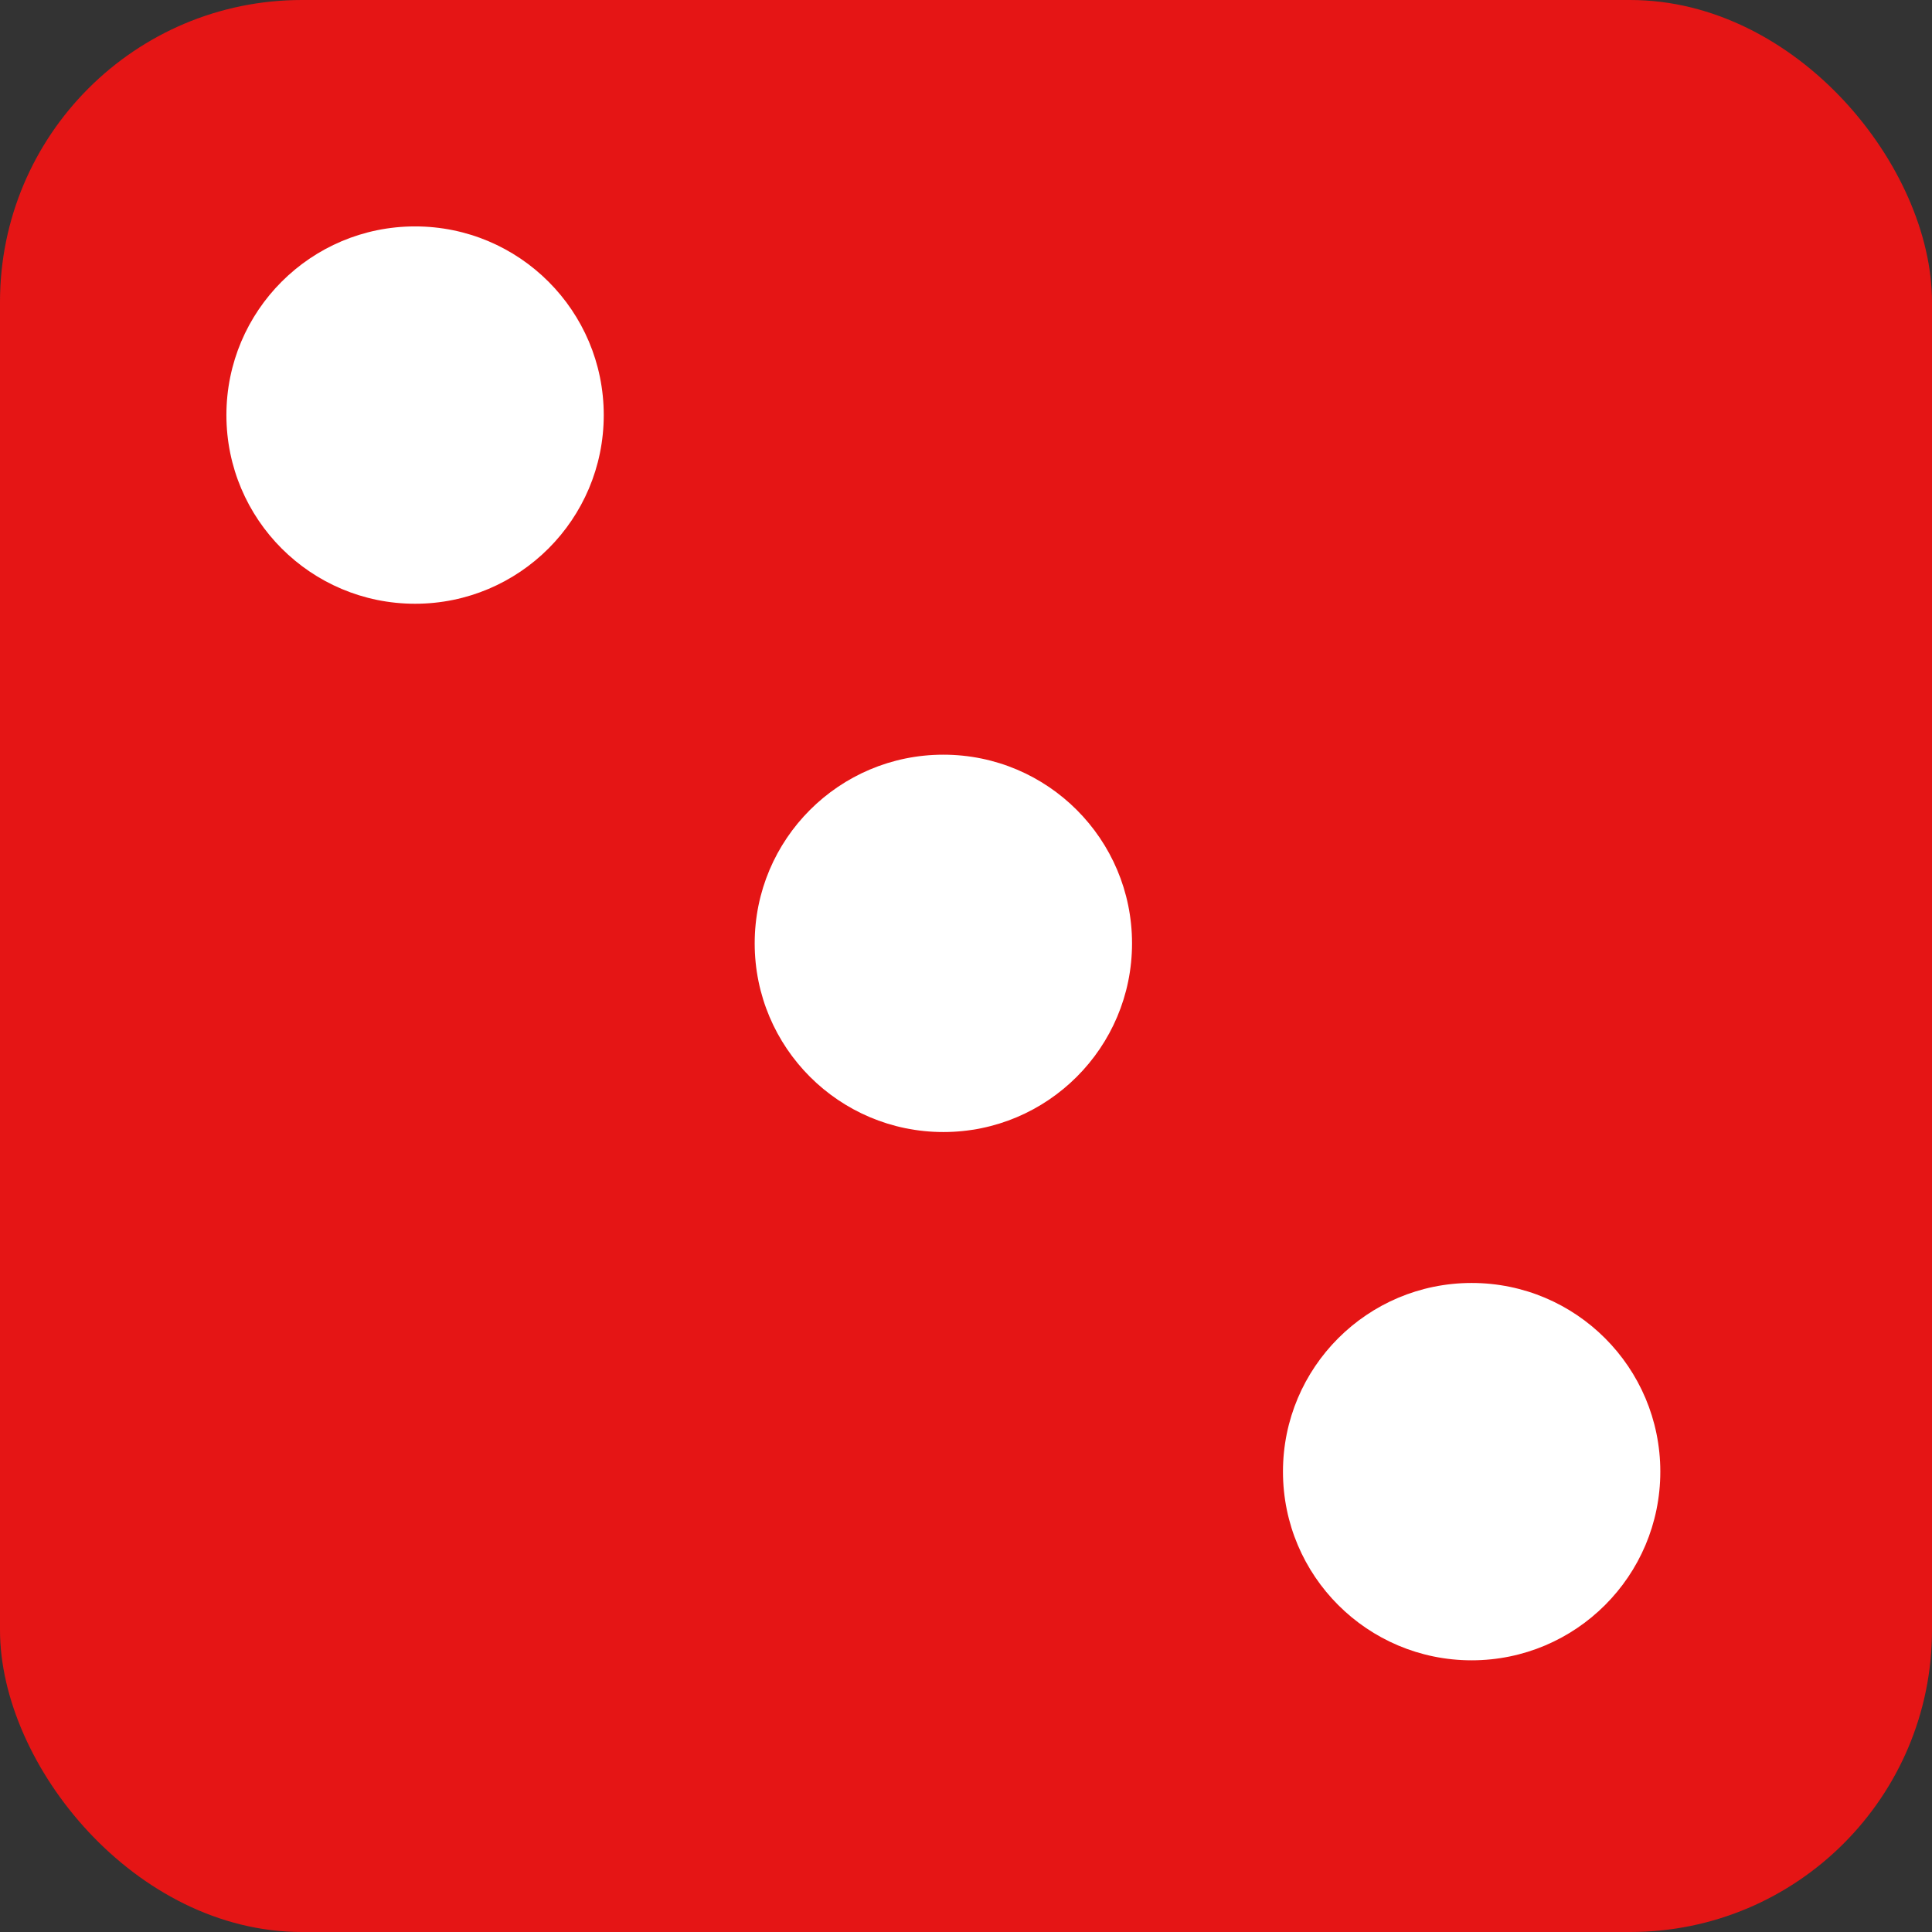 <svg width="128" height="128" viewBox="0 0 128 128" fill="none" xmlns="http://www.w3.org/2000/svg">
    <rect x="0" y="0" width="128" height="128" fill="#333333" stroke="none"/>
    <rect width="128" height="128" rx="20" fill="#E51515"/>
    <circle cx="97.5" cy="97.5" r="12.5" fill="white"/>
    <circle cx="27.5" cy="27.5" r="12.5" fill="white"/>
    <circle cx="62.5" cy="62.5" r="12.5" fill="white"/>
</svg>
